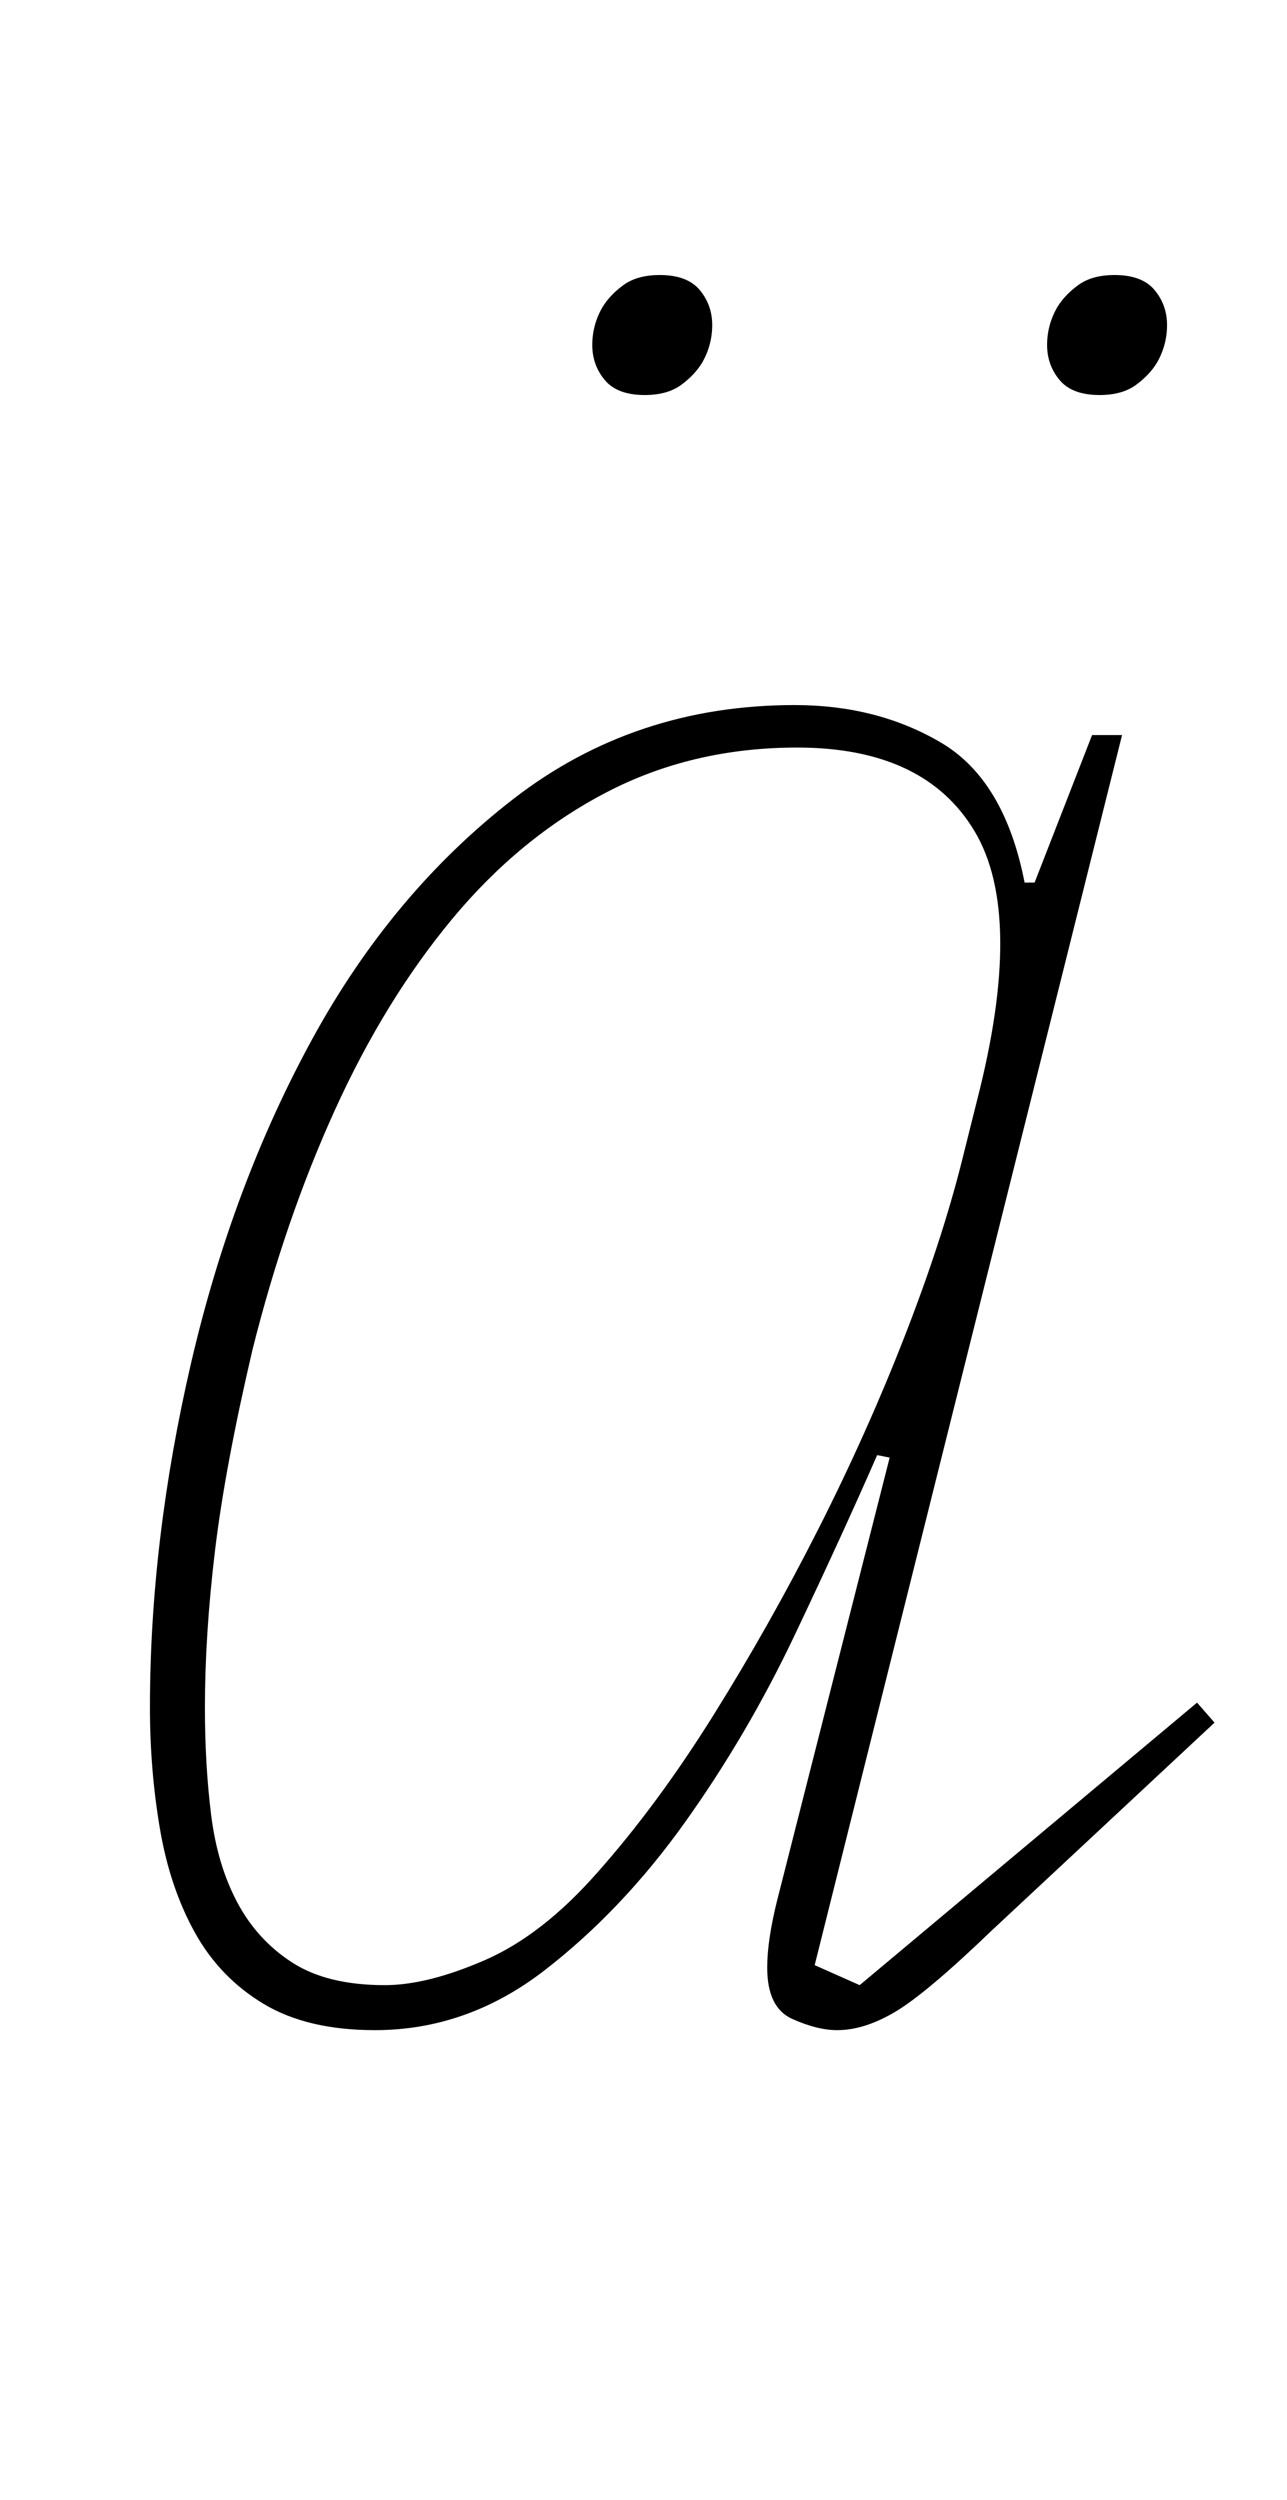 <?xml version="1.0" standalone="no"?>
<!DOCTYPE svg PUBLIC "-//W3C//DTD SVG 1.1//EN" "http://www.w3.org/Graphics/SVG/1.1/DTD/svg11.dtd" >
<svg xmlns="http://www.w3.org/2000/svg" xmlns:xlink="http://www.w3.org/1999/xlink" version="1.1" viewBox="-10 0 515 1000">
  <g transform="matrix(1 0 0 -1 0 800)">
   <path fill="currentColor"
d="M140 -12q-27 0 -44.5 10.5t-27.5 28.5t-14 41.5t-4 48.5q0 67 16.5 138t48.5 129.5t80.5 96t112.5 37.5q33 0 58.5 -15t33.5 -56h4l23 59h12l-123 -492l18 -8l135 113l7 -8l-89 -83q-26 -25 -38.5 -32.5t-23.5 -7.5q-8 0 -18 4.5t-10 20.5q0 11 4 27l45 177l-5 1
q-14 -32 -33 -72t-44 -75t-56 -59t-68 -24zM144 6q17 0 40 10t45 35q24 27 46.5 63t42 74.5t34.5 77t23 70.5l6 24q19 74 -1 107.5t-71 33.5q-42 0 -76.5 -18t-61.5 -50.5t-47 -76.5t-33 -96q-11 -47 -15 -80.5t-4 -62.5q0 -23 2.5 -43t10.5 -35t22 -24t37 -9zM248 642
q-11 0 -16 6t-5 14t4 15q3 5 8.5 9t14.5 4q11 0 16 -6t5 -14t-4 -15q-3 -5 -8.5 -9t-14.5 -4zM430 642q-11 0 -16 6t-5 14t4 15q3 5 8.5 9t14.5 4q11 0 16 -6t5 -14t-4 -15q-3 -5 -8.5 -9t-14.5 -4z" />
  </g>

</svg>
